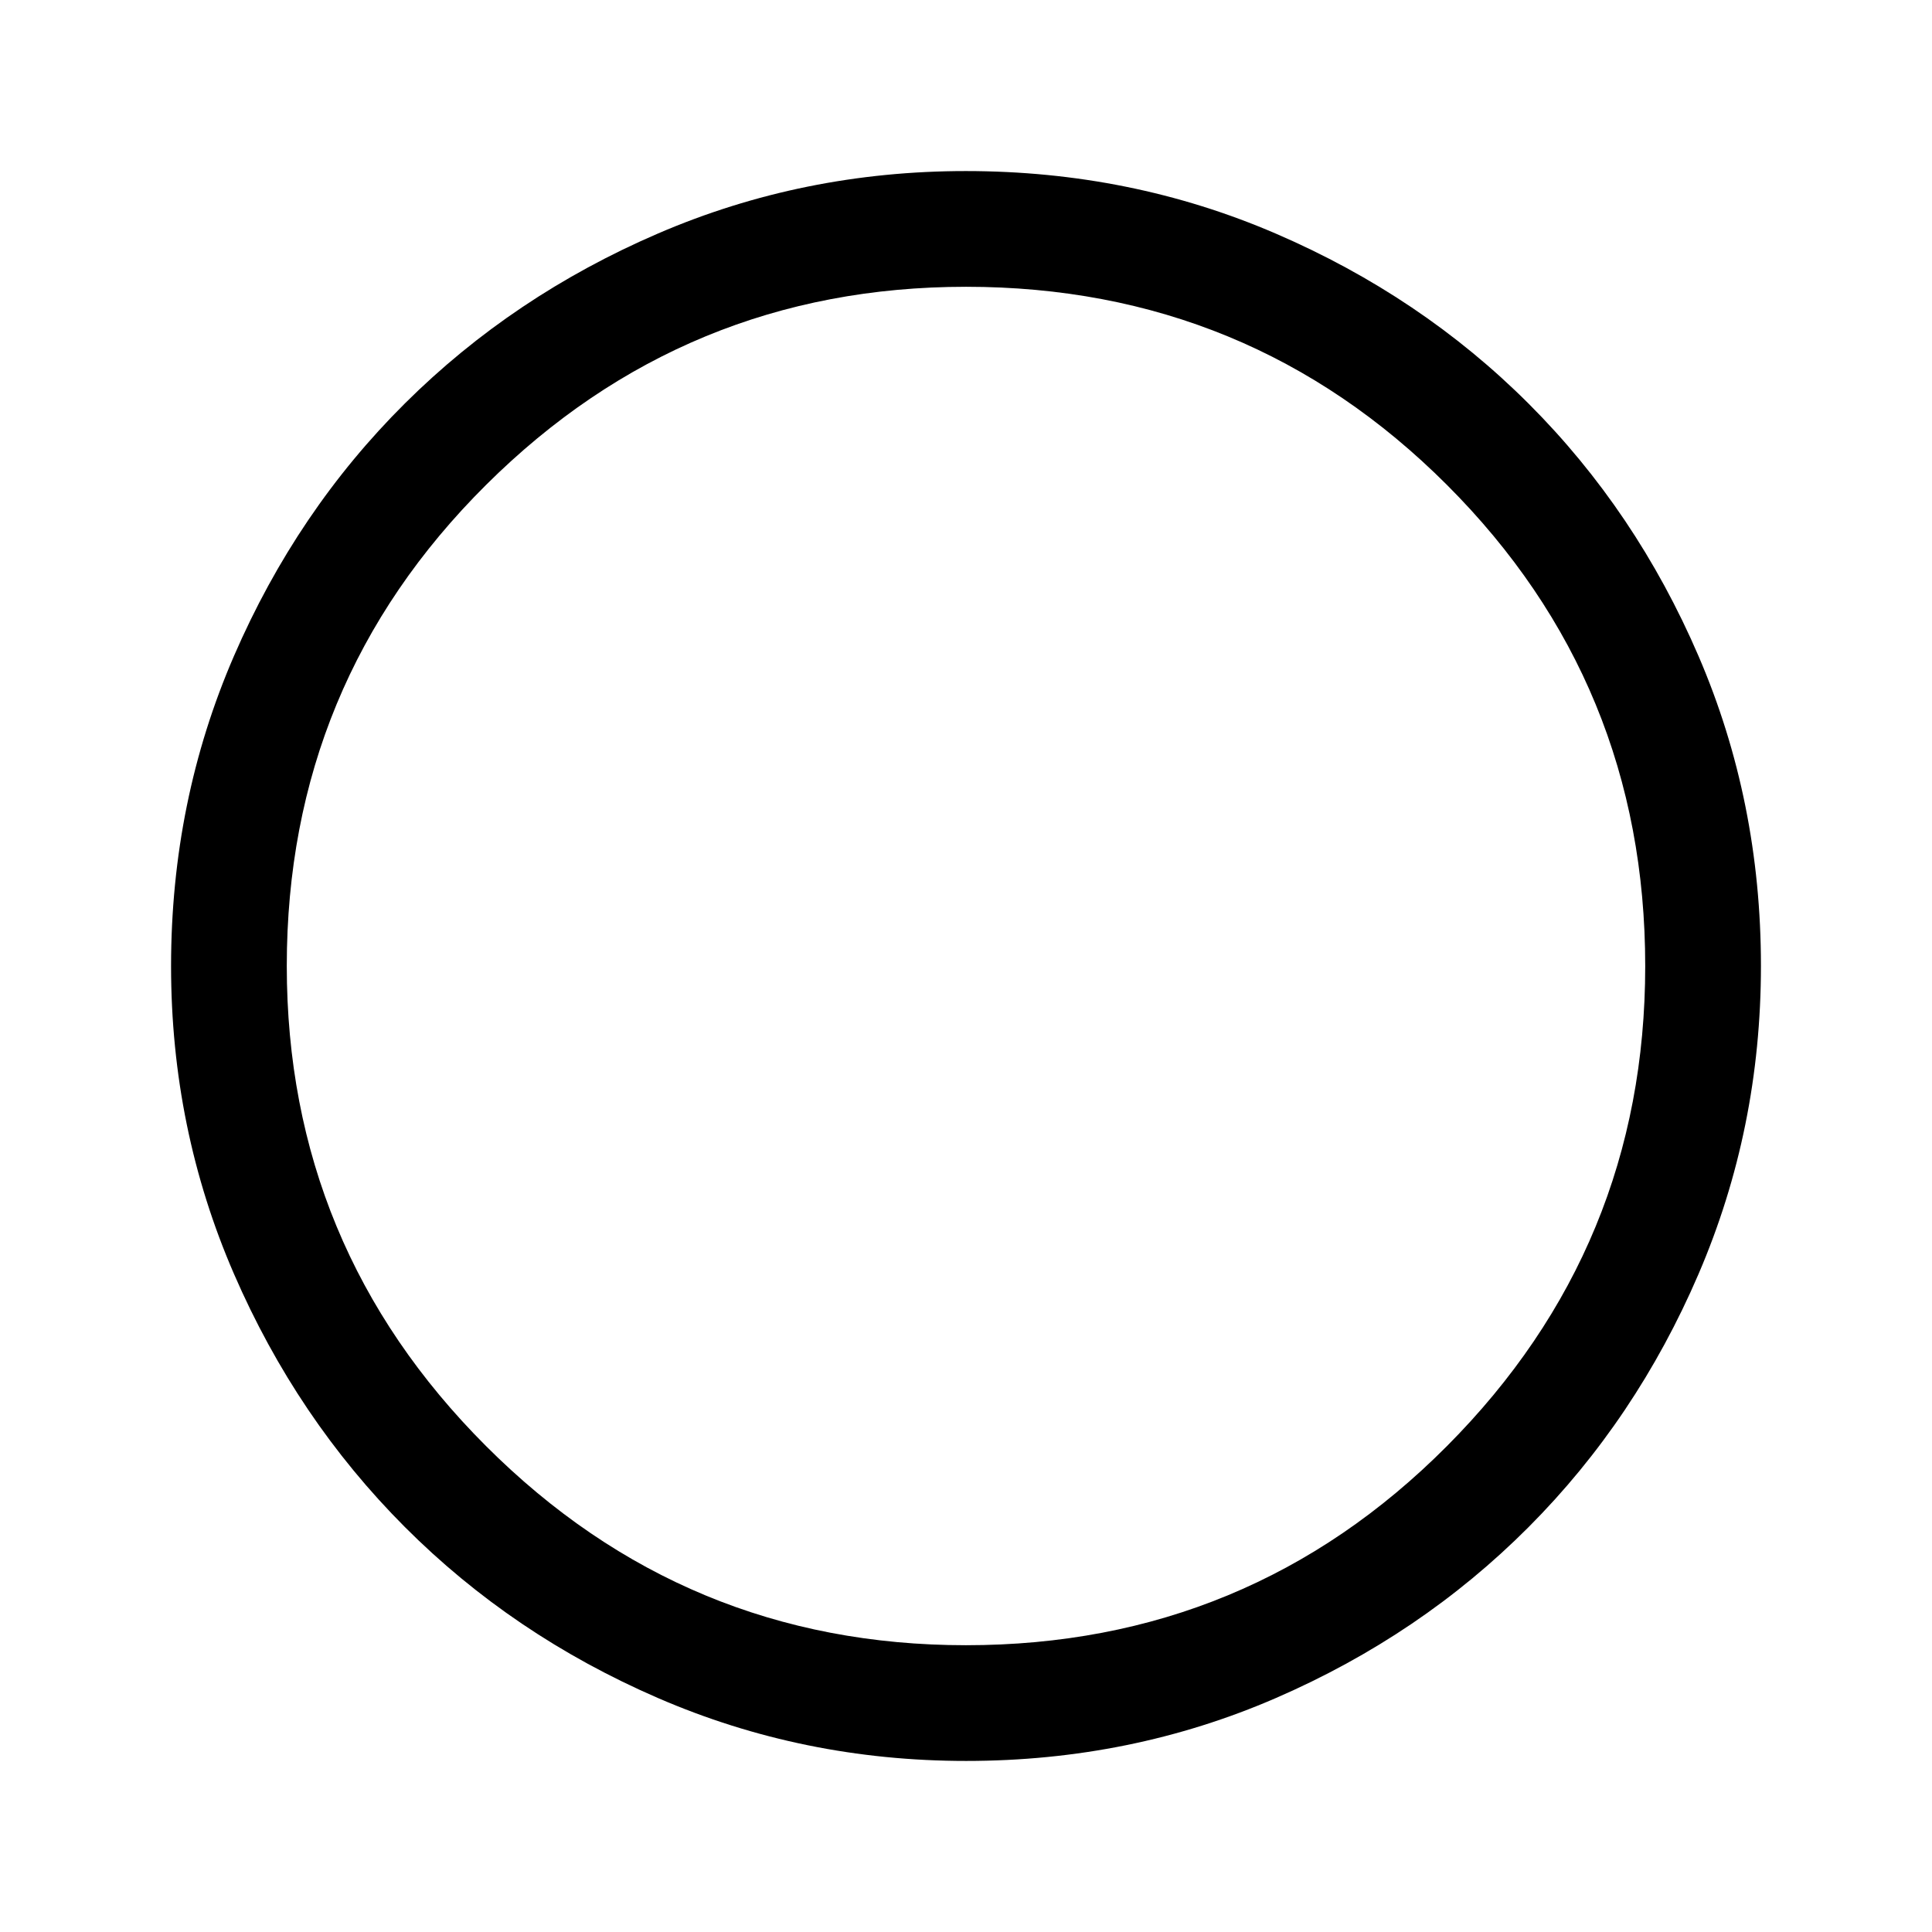 <svg xmlns="http://www.w3.org/2000/svg" height="24" viewBox="0 96 960 960" width="24"><path d="M480.064 971q-80.971 0-153.129-31.263-72.159-31.263-125.797-85Q147.5 801 116.25 728.977 85 656.953 85 576.064q0-81.971 31.263-154.129 31.263-72.159 85-125.547Q255 243 327.023 212q72.023-31 152.913-31 81.971 0 154.135 31.132 72.165 31.131 125.547 84.5Q813 350 844 422.023q31 72.023 31 153.913 0 80.97-31.013 153.129-31.013 72.159-84.5 125.797Q706 908.5 633.977 939.75 561.954 971 480.064 971Zm-.097-57.5Q620.5 913.5 719 814.533t98.5-238.5Q817.5 435.5 719.033 337t-239-98.5q-139.533 0-238.533 98.467t-99 239q0 139.533 98.967 238.533t238.5 99ZM480 576Z"/></svg>